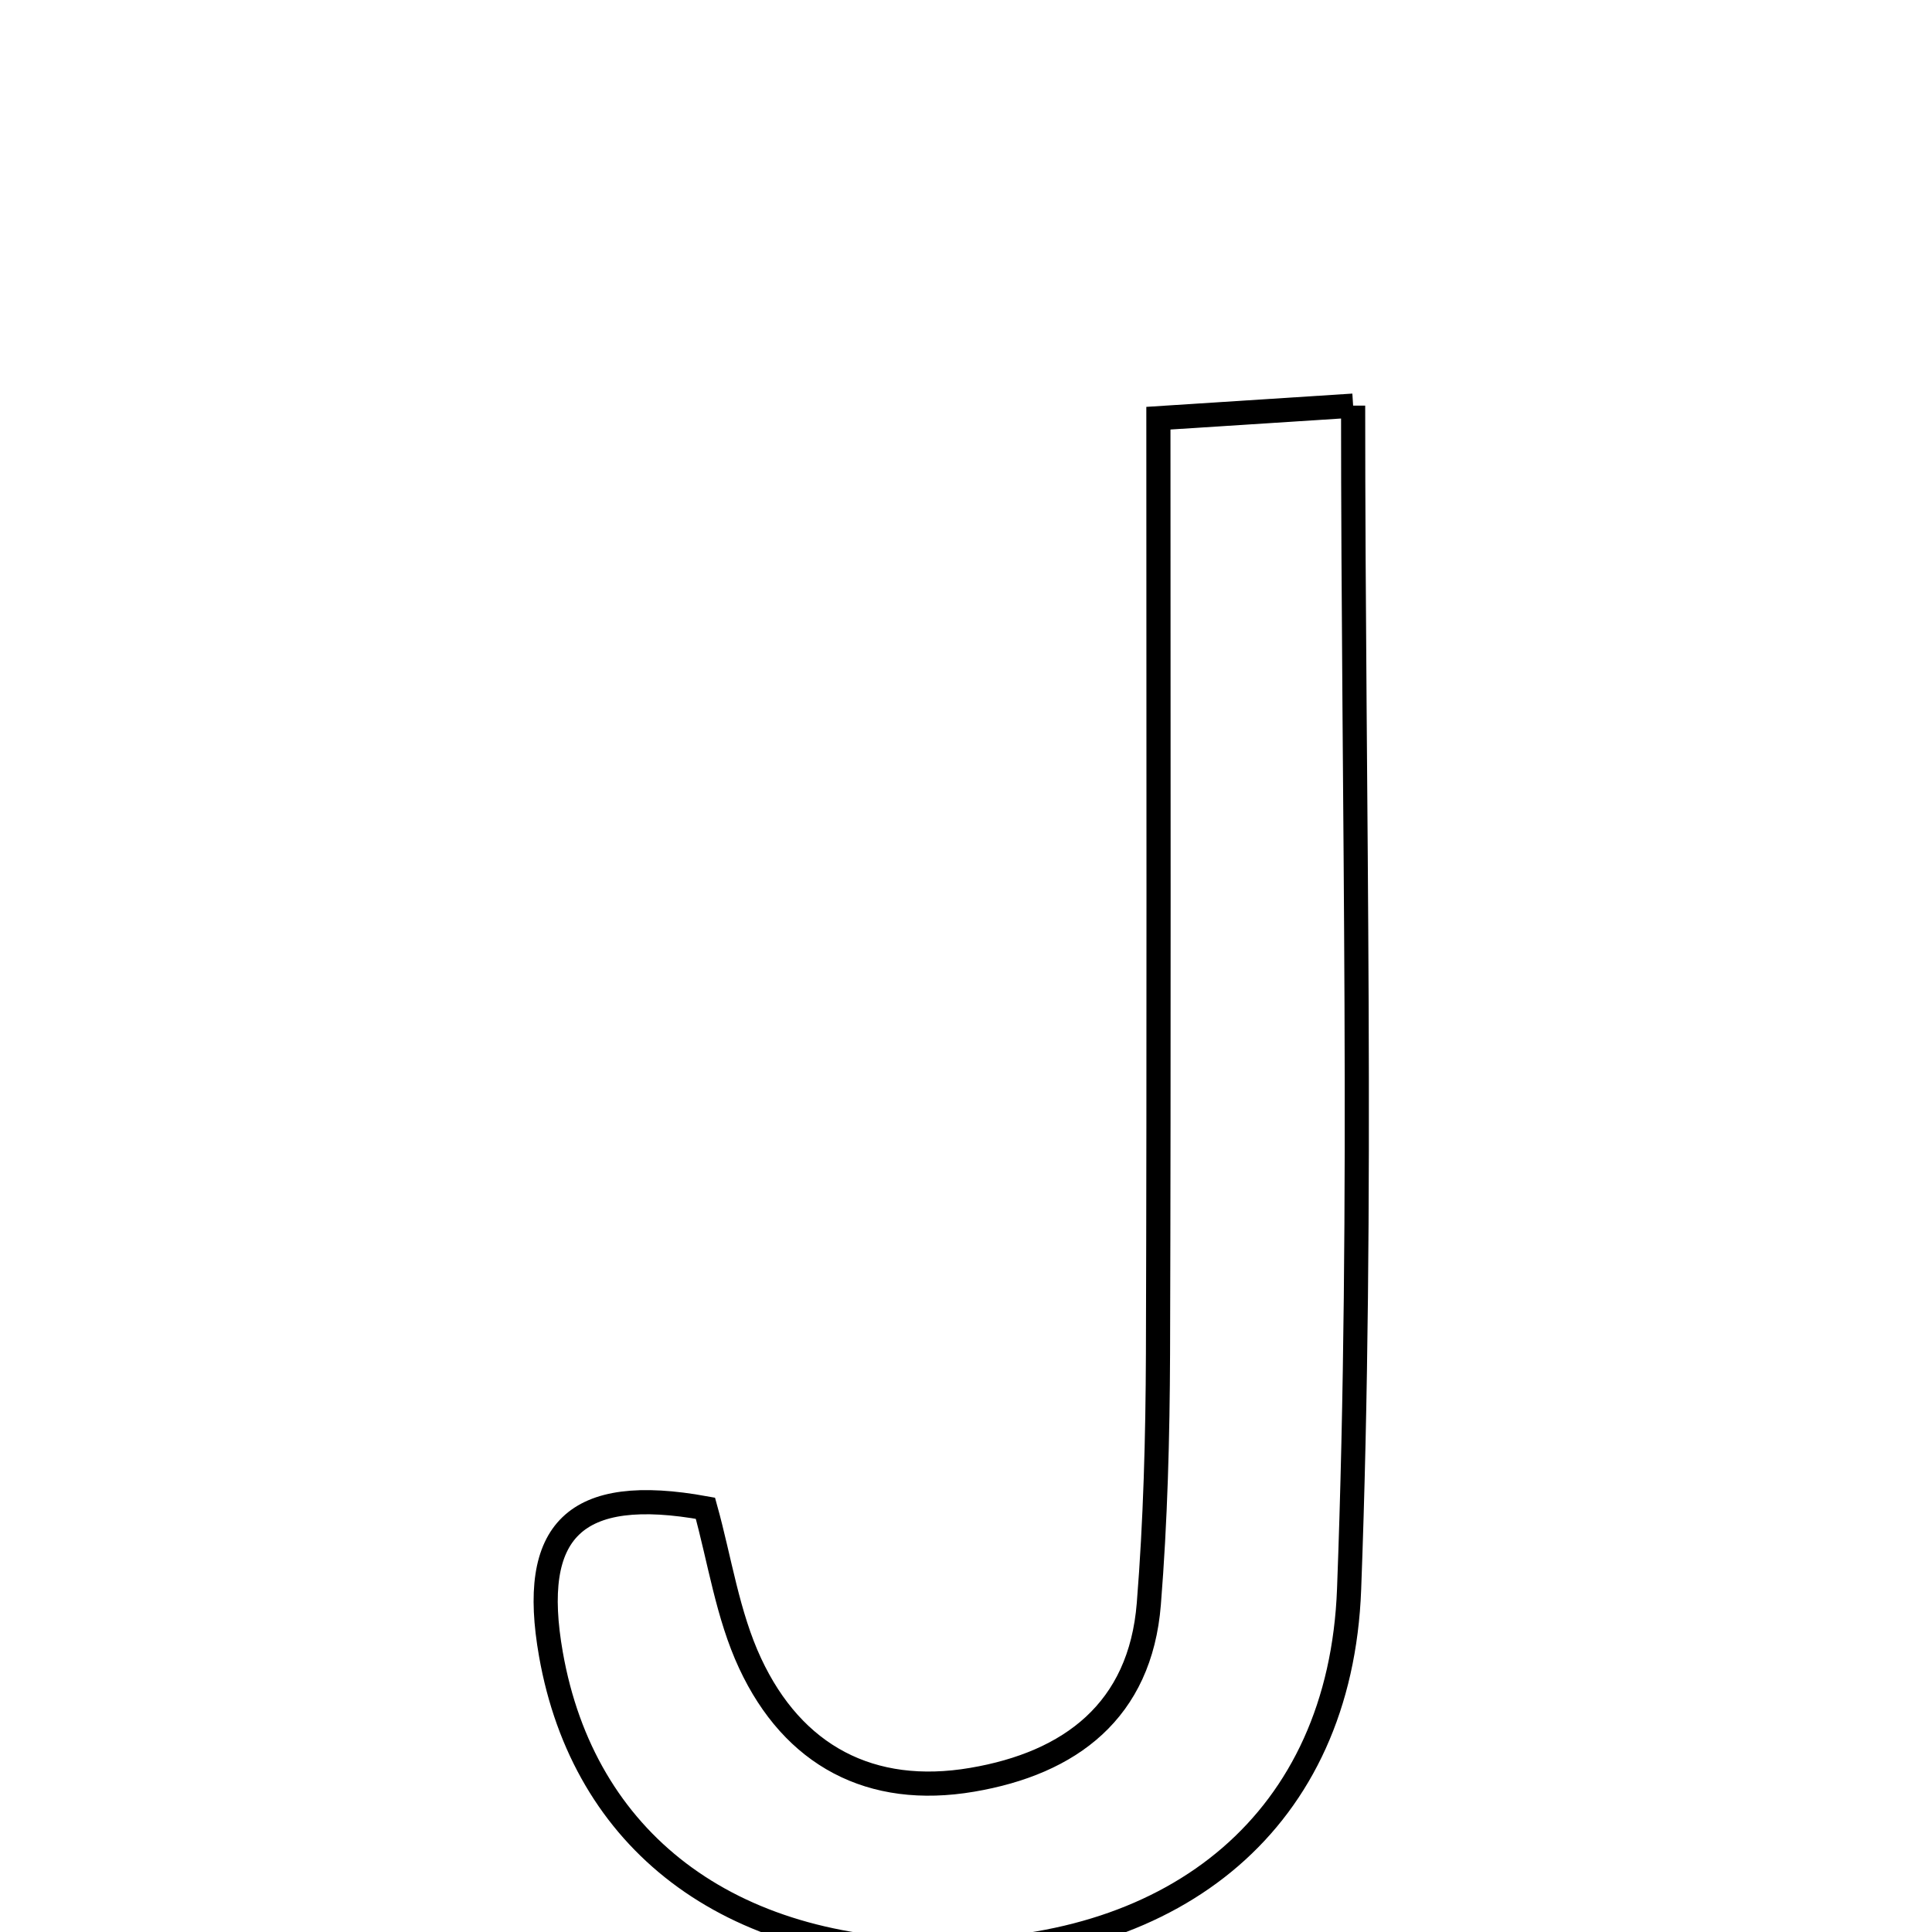 <svg xmlns="http://www.w3.org/2000/svg" viewBox="0.0 0.0 24.0 24.0" height="200px" width="200px"><path fill="none" stroke="black" stroke-width=".3" stroke-opacity="1.0"  filling="0" d="M16.809 5.039 C16.809 10.084 16.94 14.918 16.759 19.741 C16.651 22.622 14.608 24.23 11.735 24.239 C9.042 24.249 7.251 22.862 6.844 20.551 C6.572 19.011 7.135 18.44 8.763 18.736 C8.941 19.376 9.038 20.062 9.318 20.662 C9.852 21.809 10.817 22.324 12.077 22.109 C13.296 21.902 14.165 21.251 14.271 19.925 C14.354 18.891 14.381 17.852 14.385 16.814 C14.397 13.015 14.39 9.215 14.39 5.195 C15.242 5.14 15.94 5.095 16.809 5.039"></path></svg>